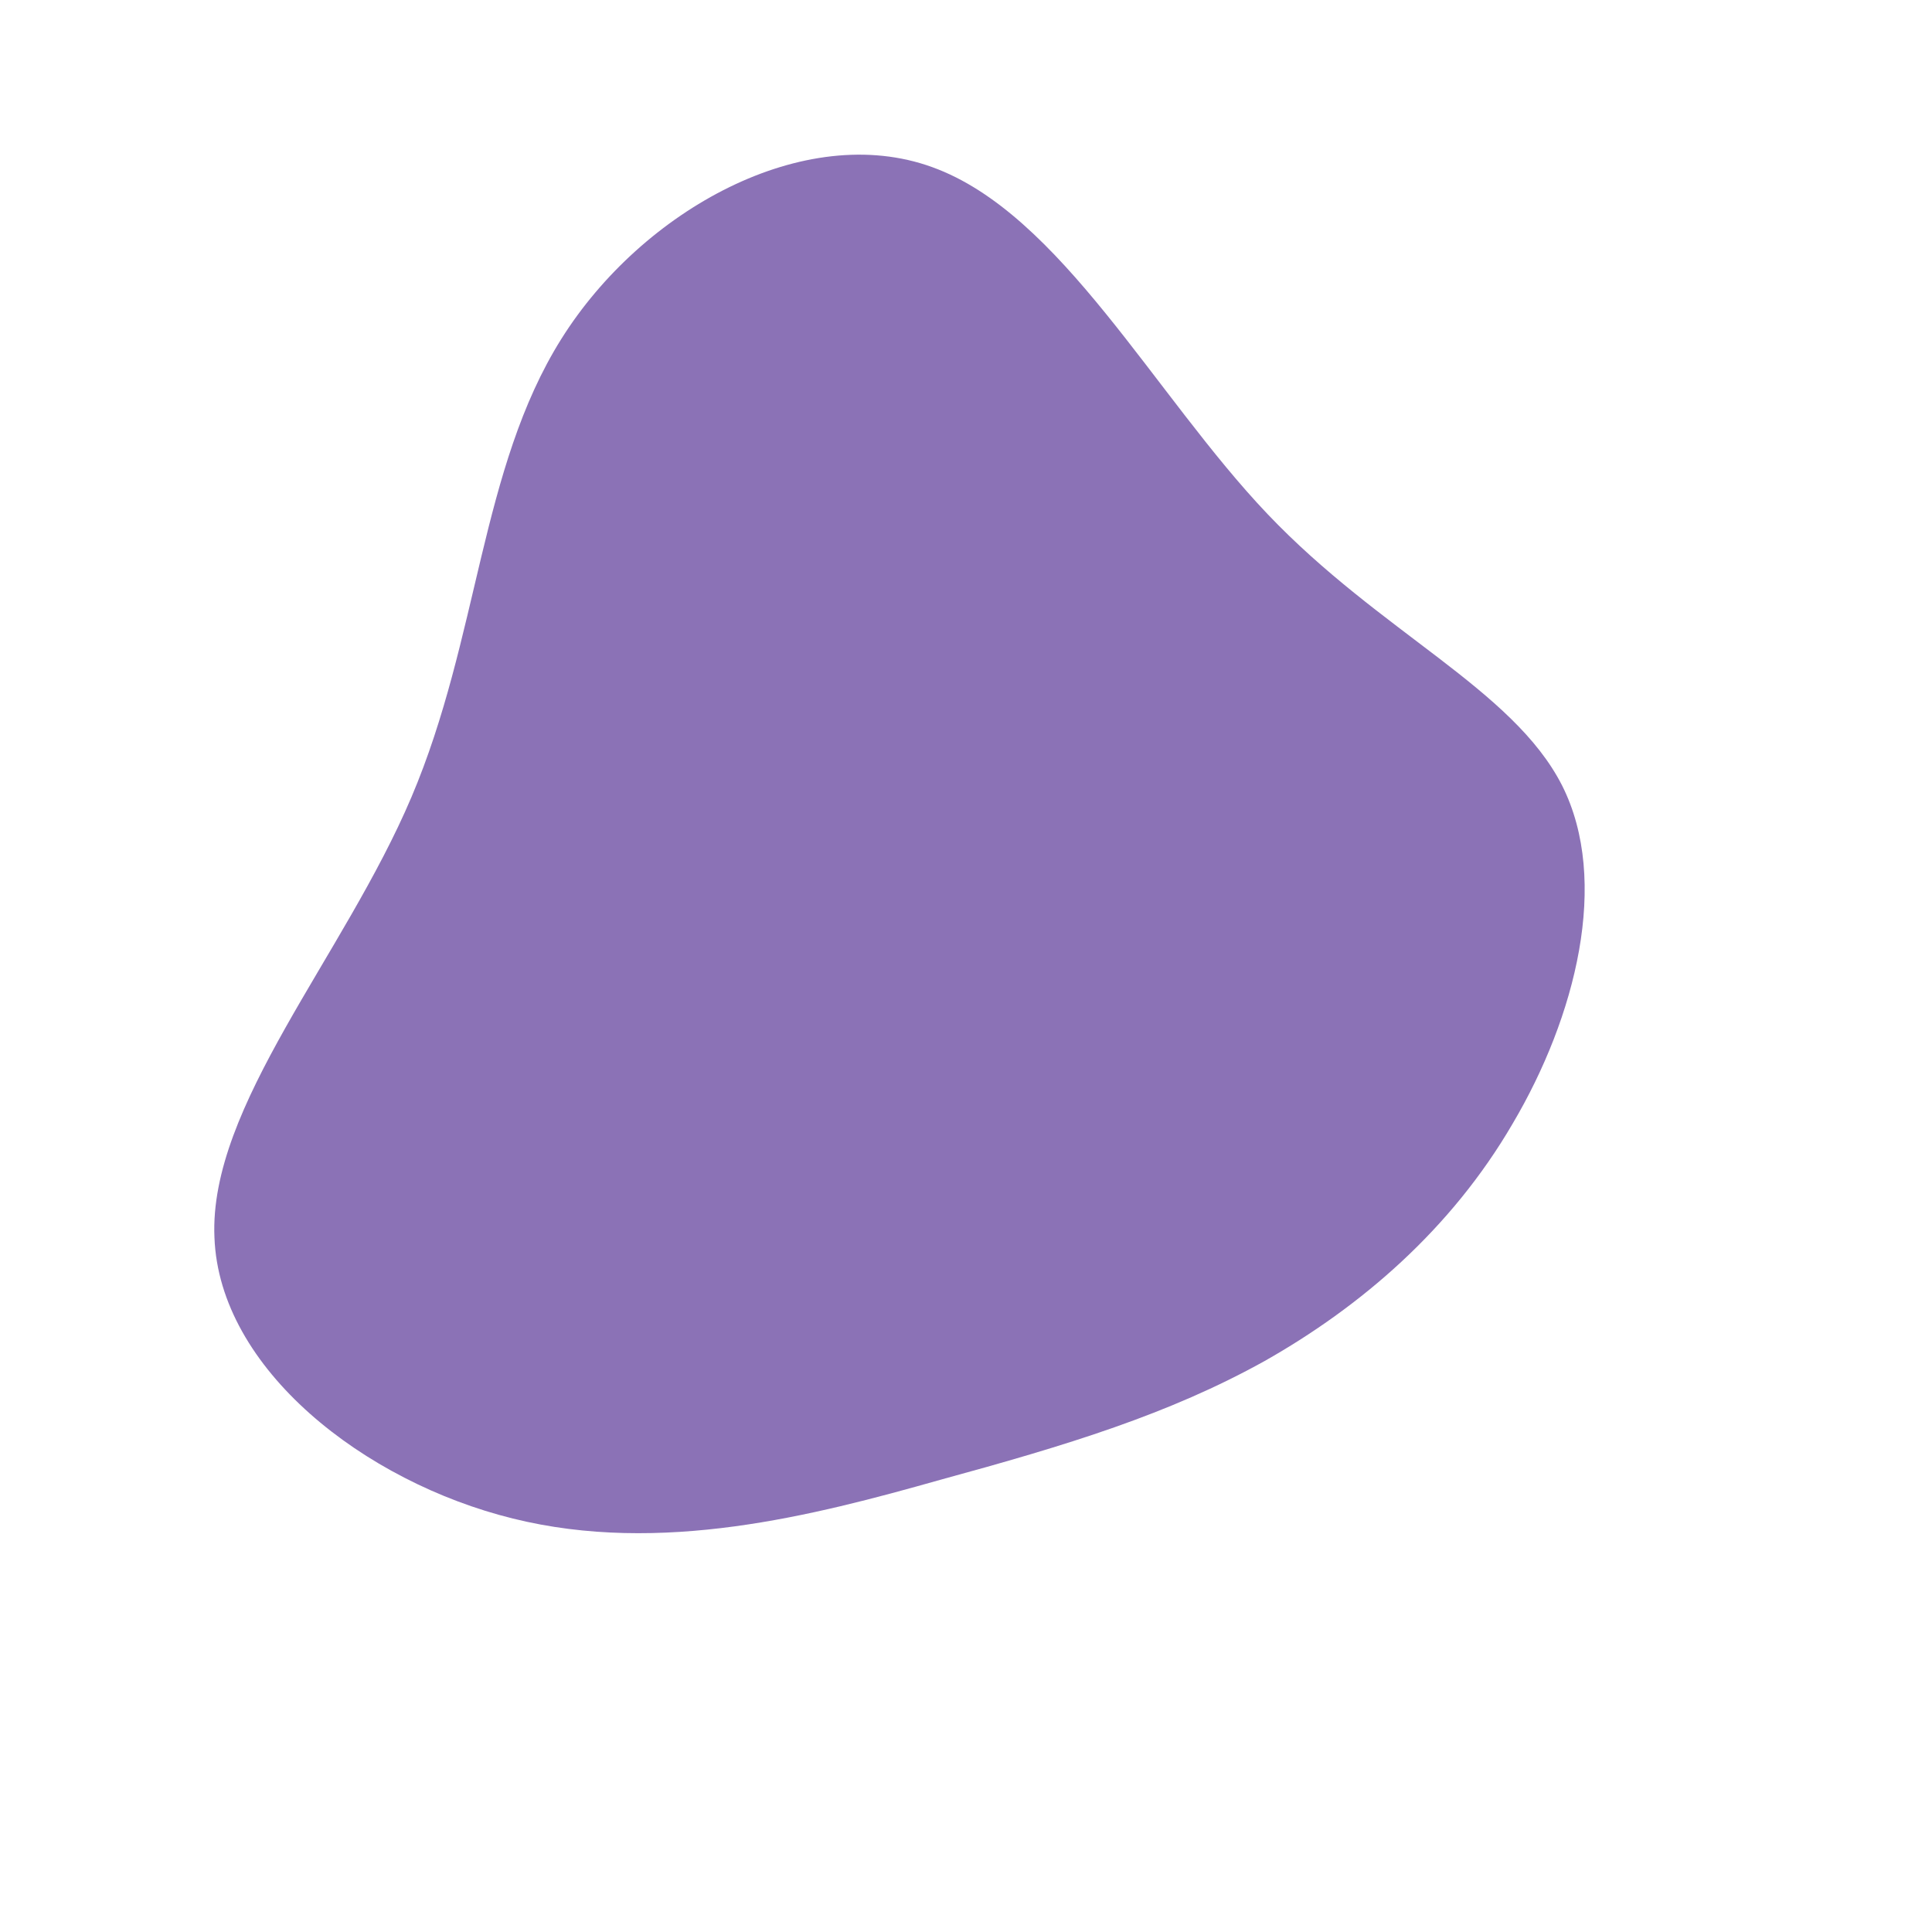<?xml version="1.0" standalone="no"?>
<svg viewBox="0 0 200 200" xmlns="http://www.w3.org/2000/svg">
  <path fill="#8B72B6" d="M31.2,-46.8C42.9,-34.5,56.6,-28.7,61.7,-18.7C66.7,-8.8,63.1,5.3,56.6,16.3C50.2,27.3,40.8,35.3,30.9,40.9C21,46.4,10.5,49.6,-2.7,53.2C-15.8,56.9,-31.6,61,-46.9,57.2C-62.3,53.4,-77.3,41.7,-77.8,28.1C-78.4,14.5,-64.4,-1,-57.4,-17.5C-50.4,-34,-50.3,-51.5,-41.9,-64.9C-33.5,-78.3,-16.7,-87.5,-3.5,-82.7C9.8,-77.9,19.5,-59.1,31.2,-46.8Z" transform="translate(100 100)" />
</svg>
